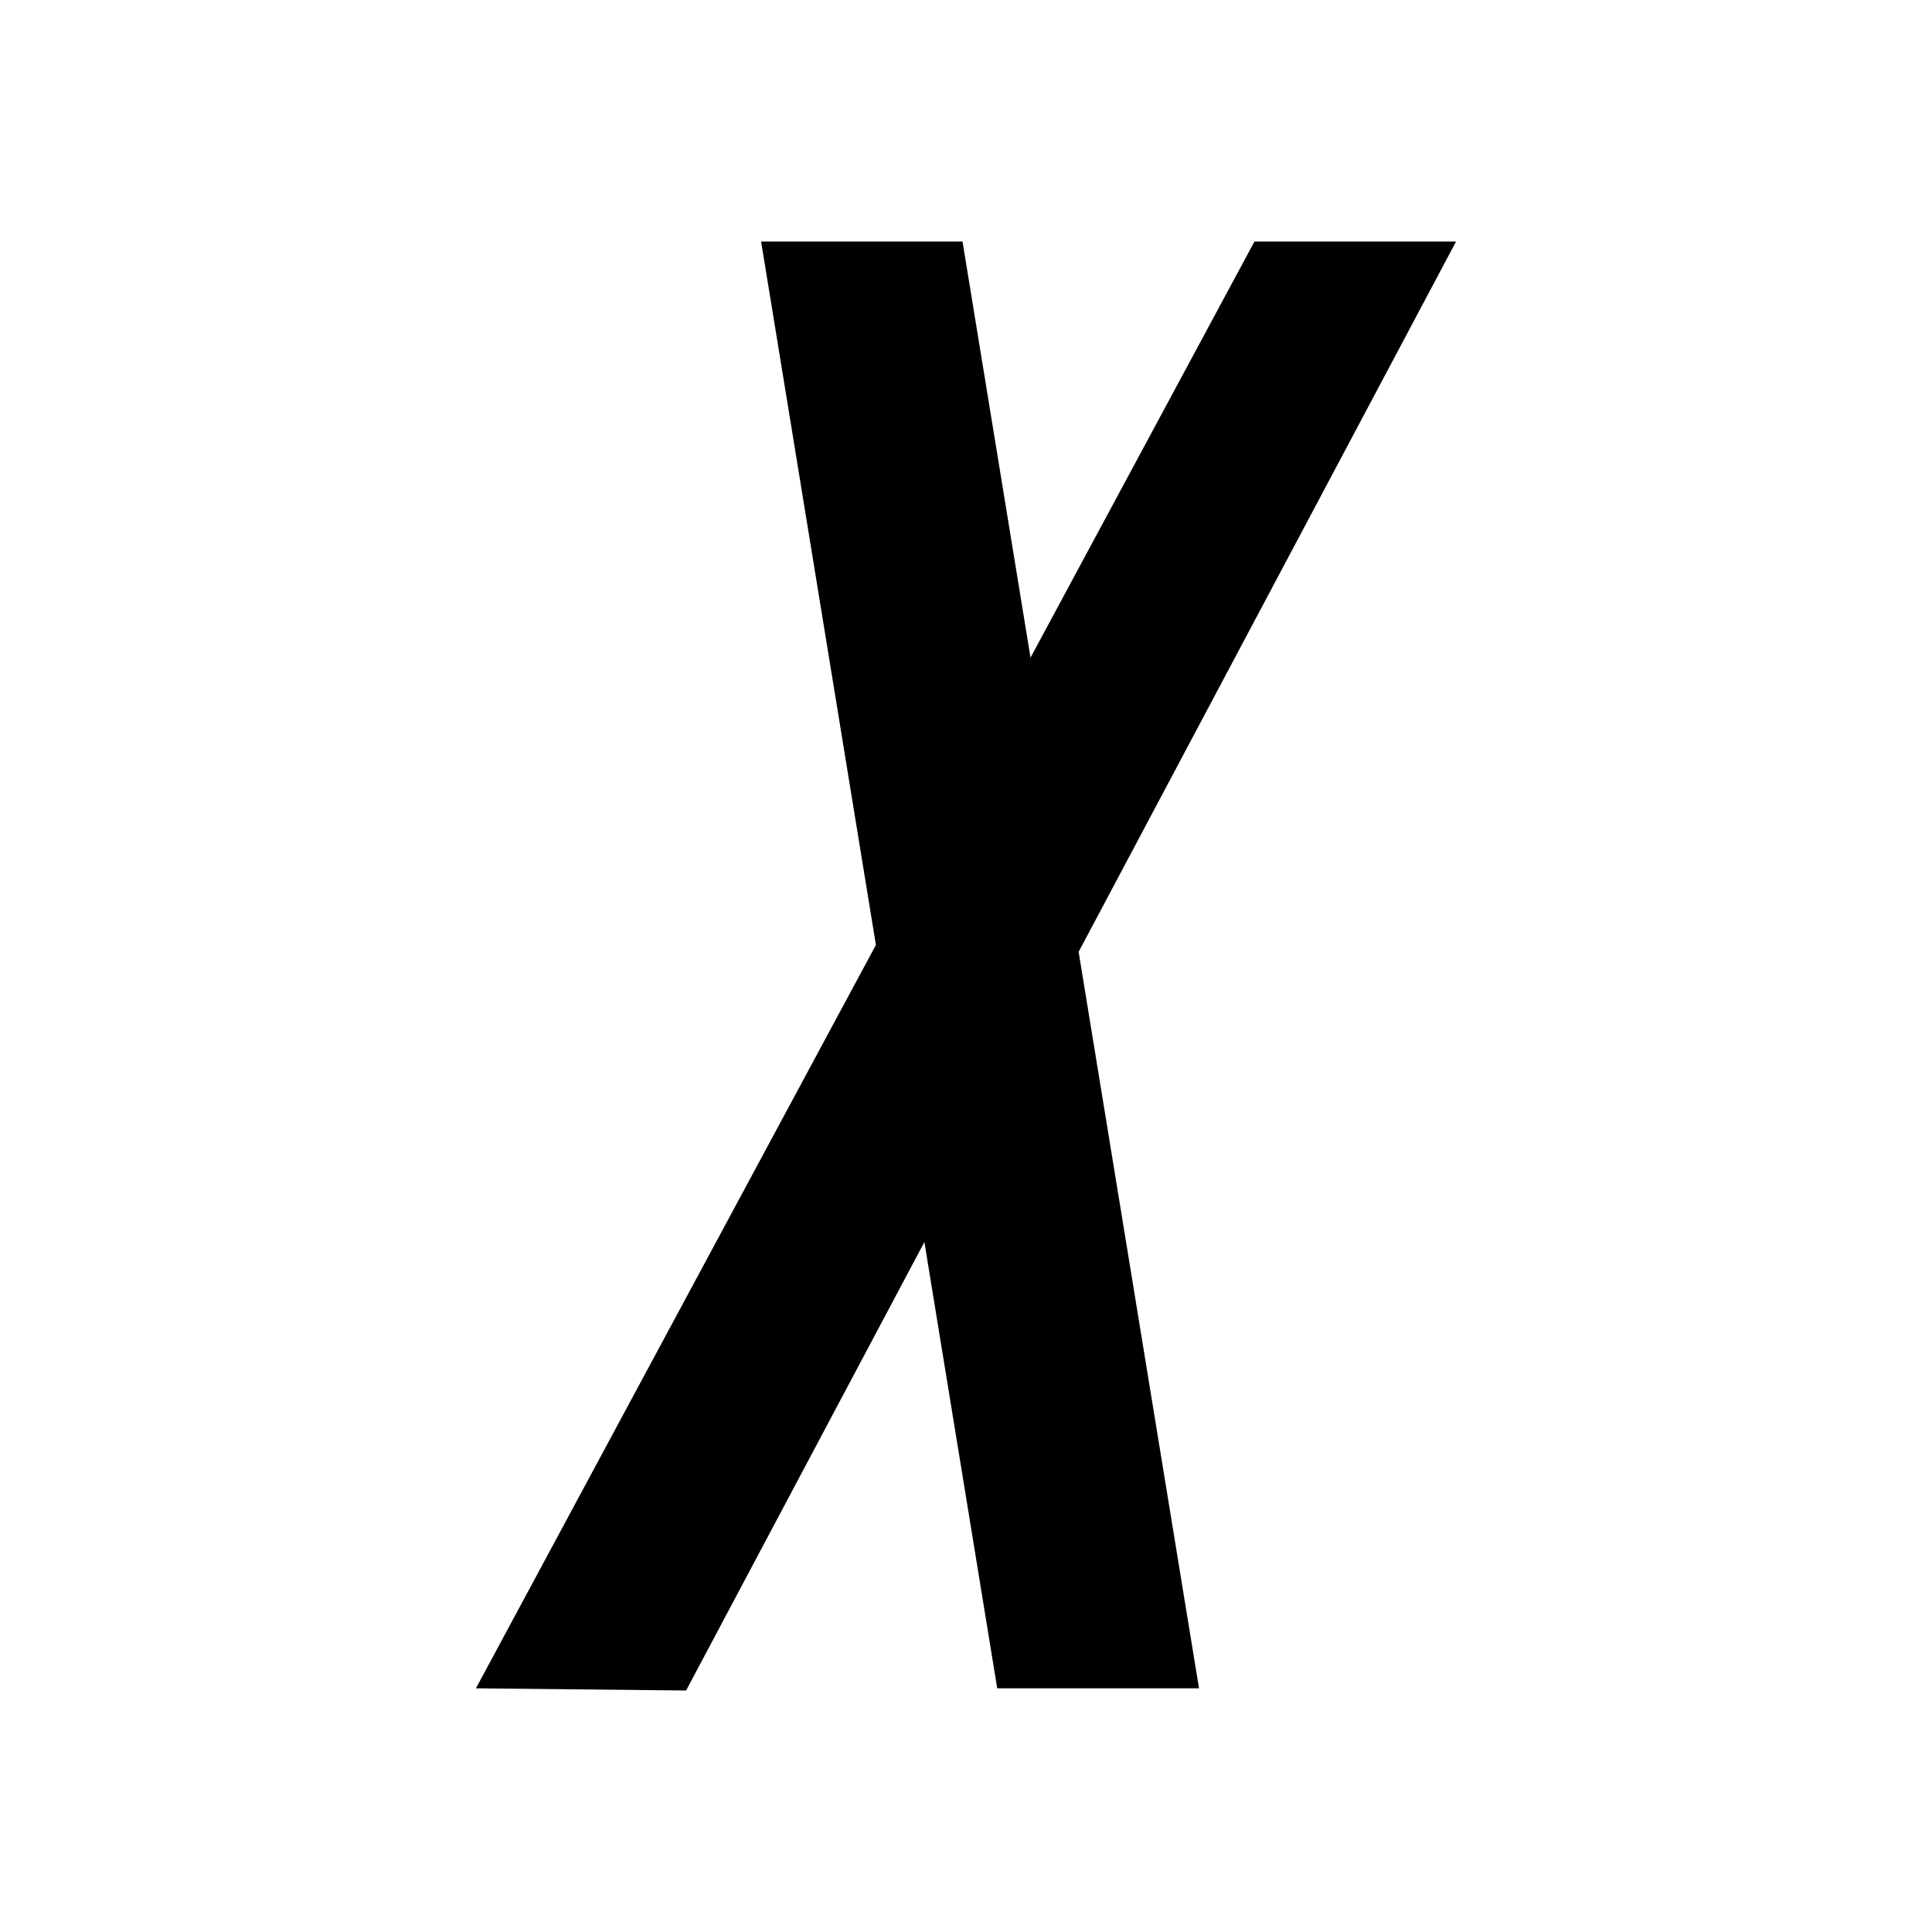 <?xml version="1.0" encoding="utf-8"?>
<!-- Generator: Adobe Illustrator 21.0.0, SVG Export Plug-In . SVG Version: 6.00 Build 0)  -->
<svg version="1.1" id="Layer_1" xmlns="http://www.w3.org/2000/svg" xmlns:xlink="http://www.w3.org/1999/xlink" x="0px" y="0px"
	 width="2048px" height="2048px" viewBox="0 0 2048 2048" enable-background="new 0 0 2048 2048" xml:space="preserve">
<polygon points="1543.5,256 1329.8,256 1092.4,697.1 1020.3,256 806.8,256 928.5,1001.7 504.5,1789.7 727.3,1792 979.9,1316.6 
	1057.1,1789.7 1271,1789.7 1143.4,1009 "/>
</svg>
